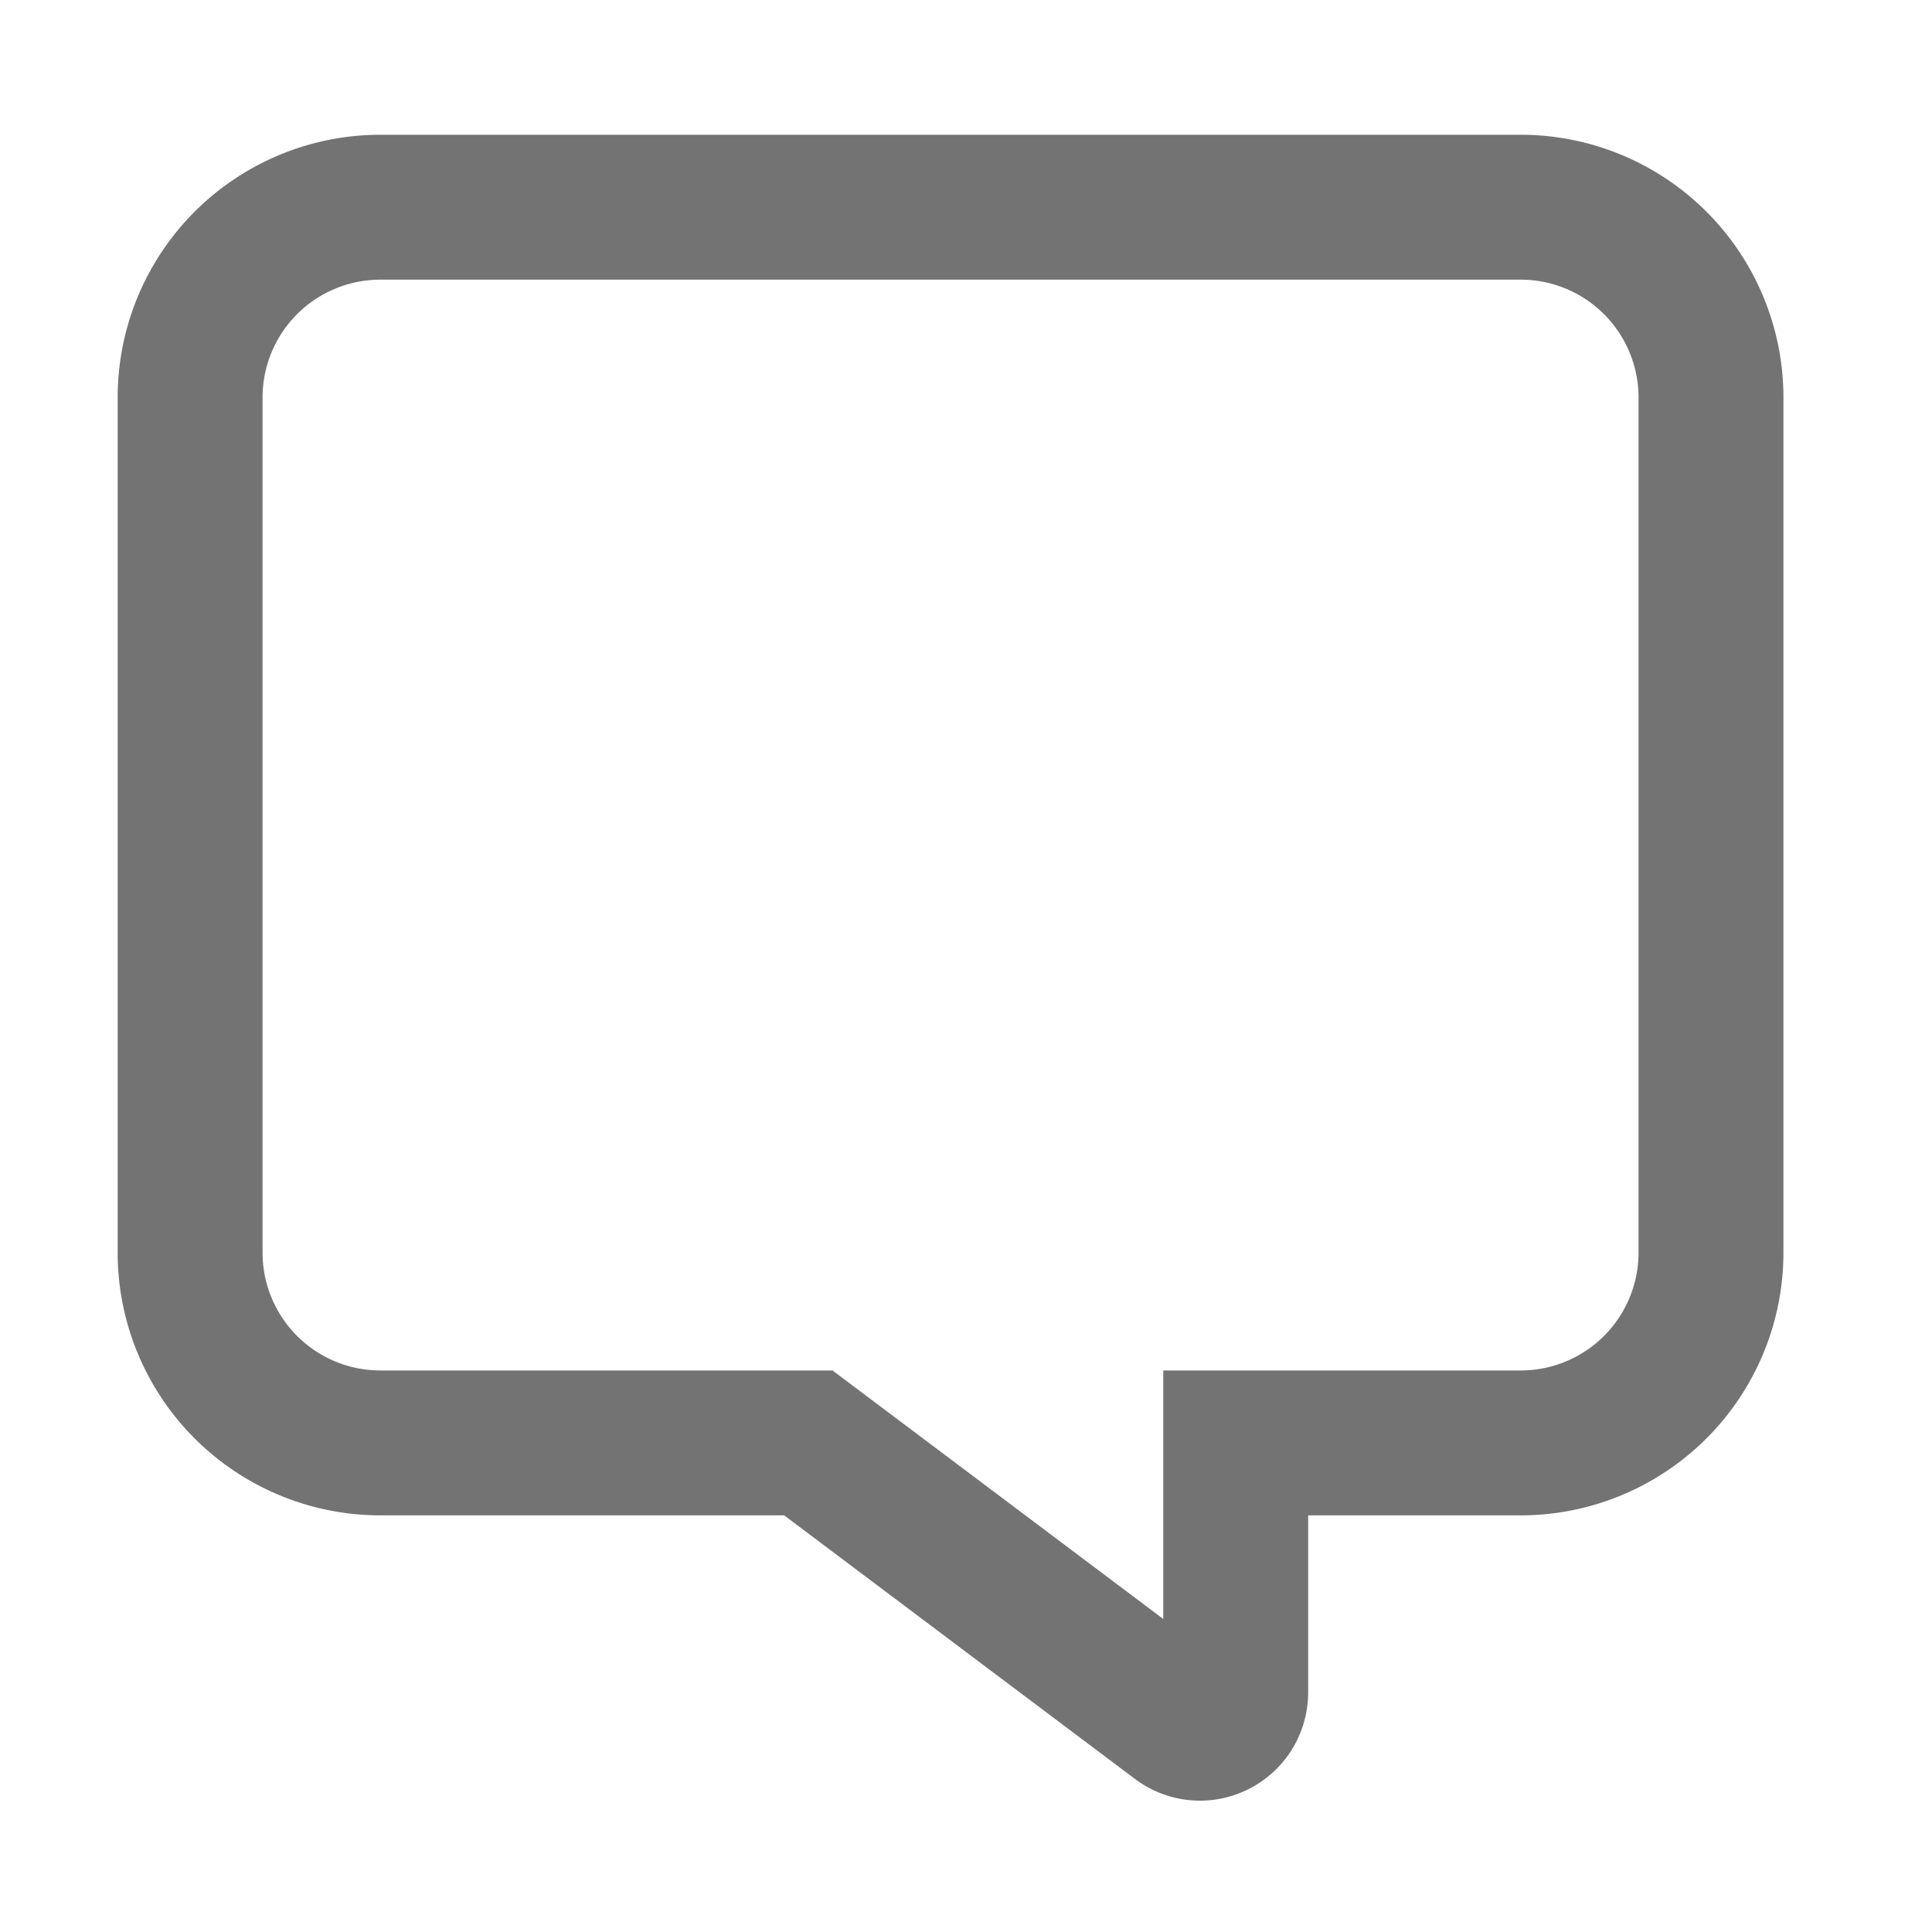 <svg xmlns="http://www.w3.org/2000/svg" width="20" height="20" viewBox="0 0 20 20">
    <g fill="none">
        <path d="M0 0H20V20H0z" transform="translate(-1068 -7537.681) translate(1068 7537.681)"/>
        <path stroke="#737373" stroke-width="1.5px" d="M1.968 0h11.808a1.97 1.97 0 0 1 1.968 1.968v8.856a1.97 1.97 0 0 1-1.968 1.968h-2.952v2.583a.37.37 0 0 1-.587.3L6.4 12.792H1.968A1.97 1.97 0 0 1 0 10.824V1.968A1.97 1.97 0 0 1 1.968 0z" transform="translate(-1068 -7537.681) translate(1069.968 7539.826)"/>
    </g>
</svg>
